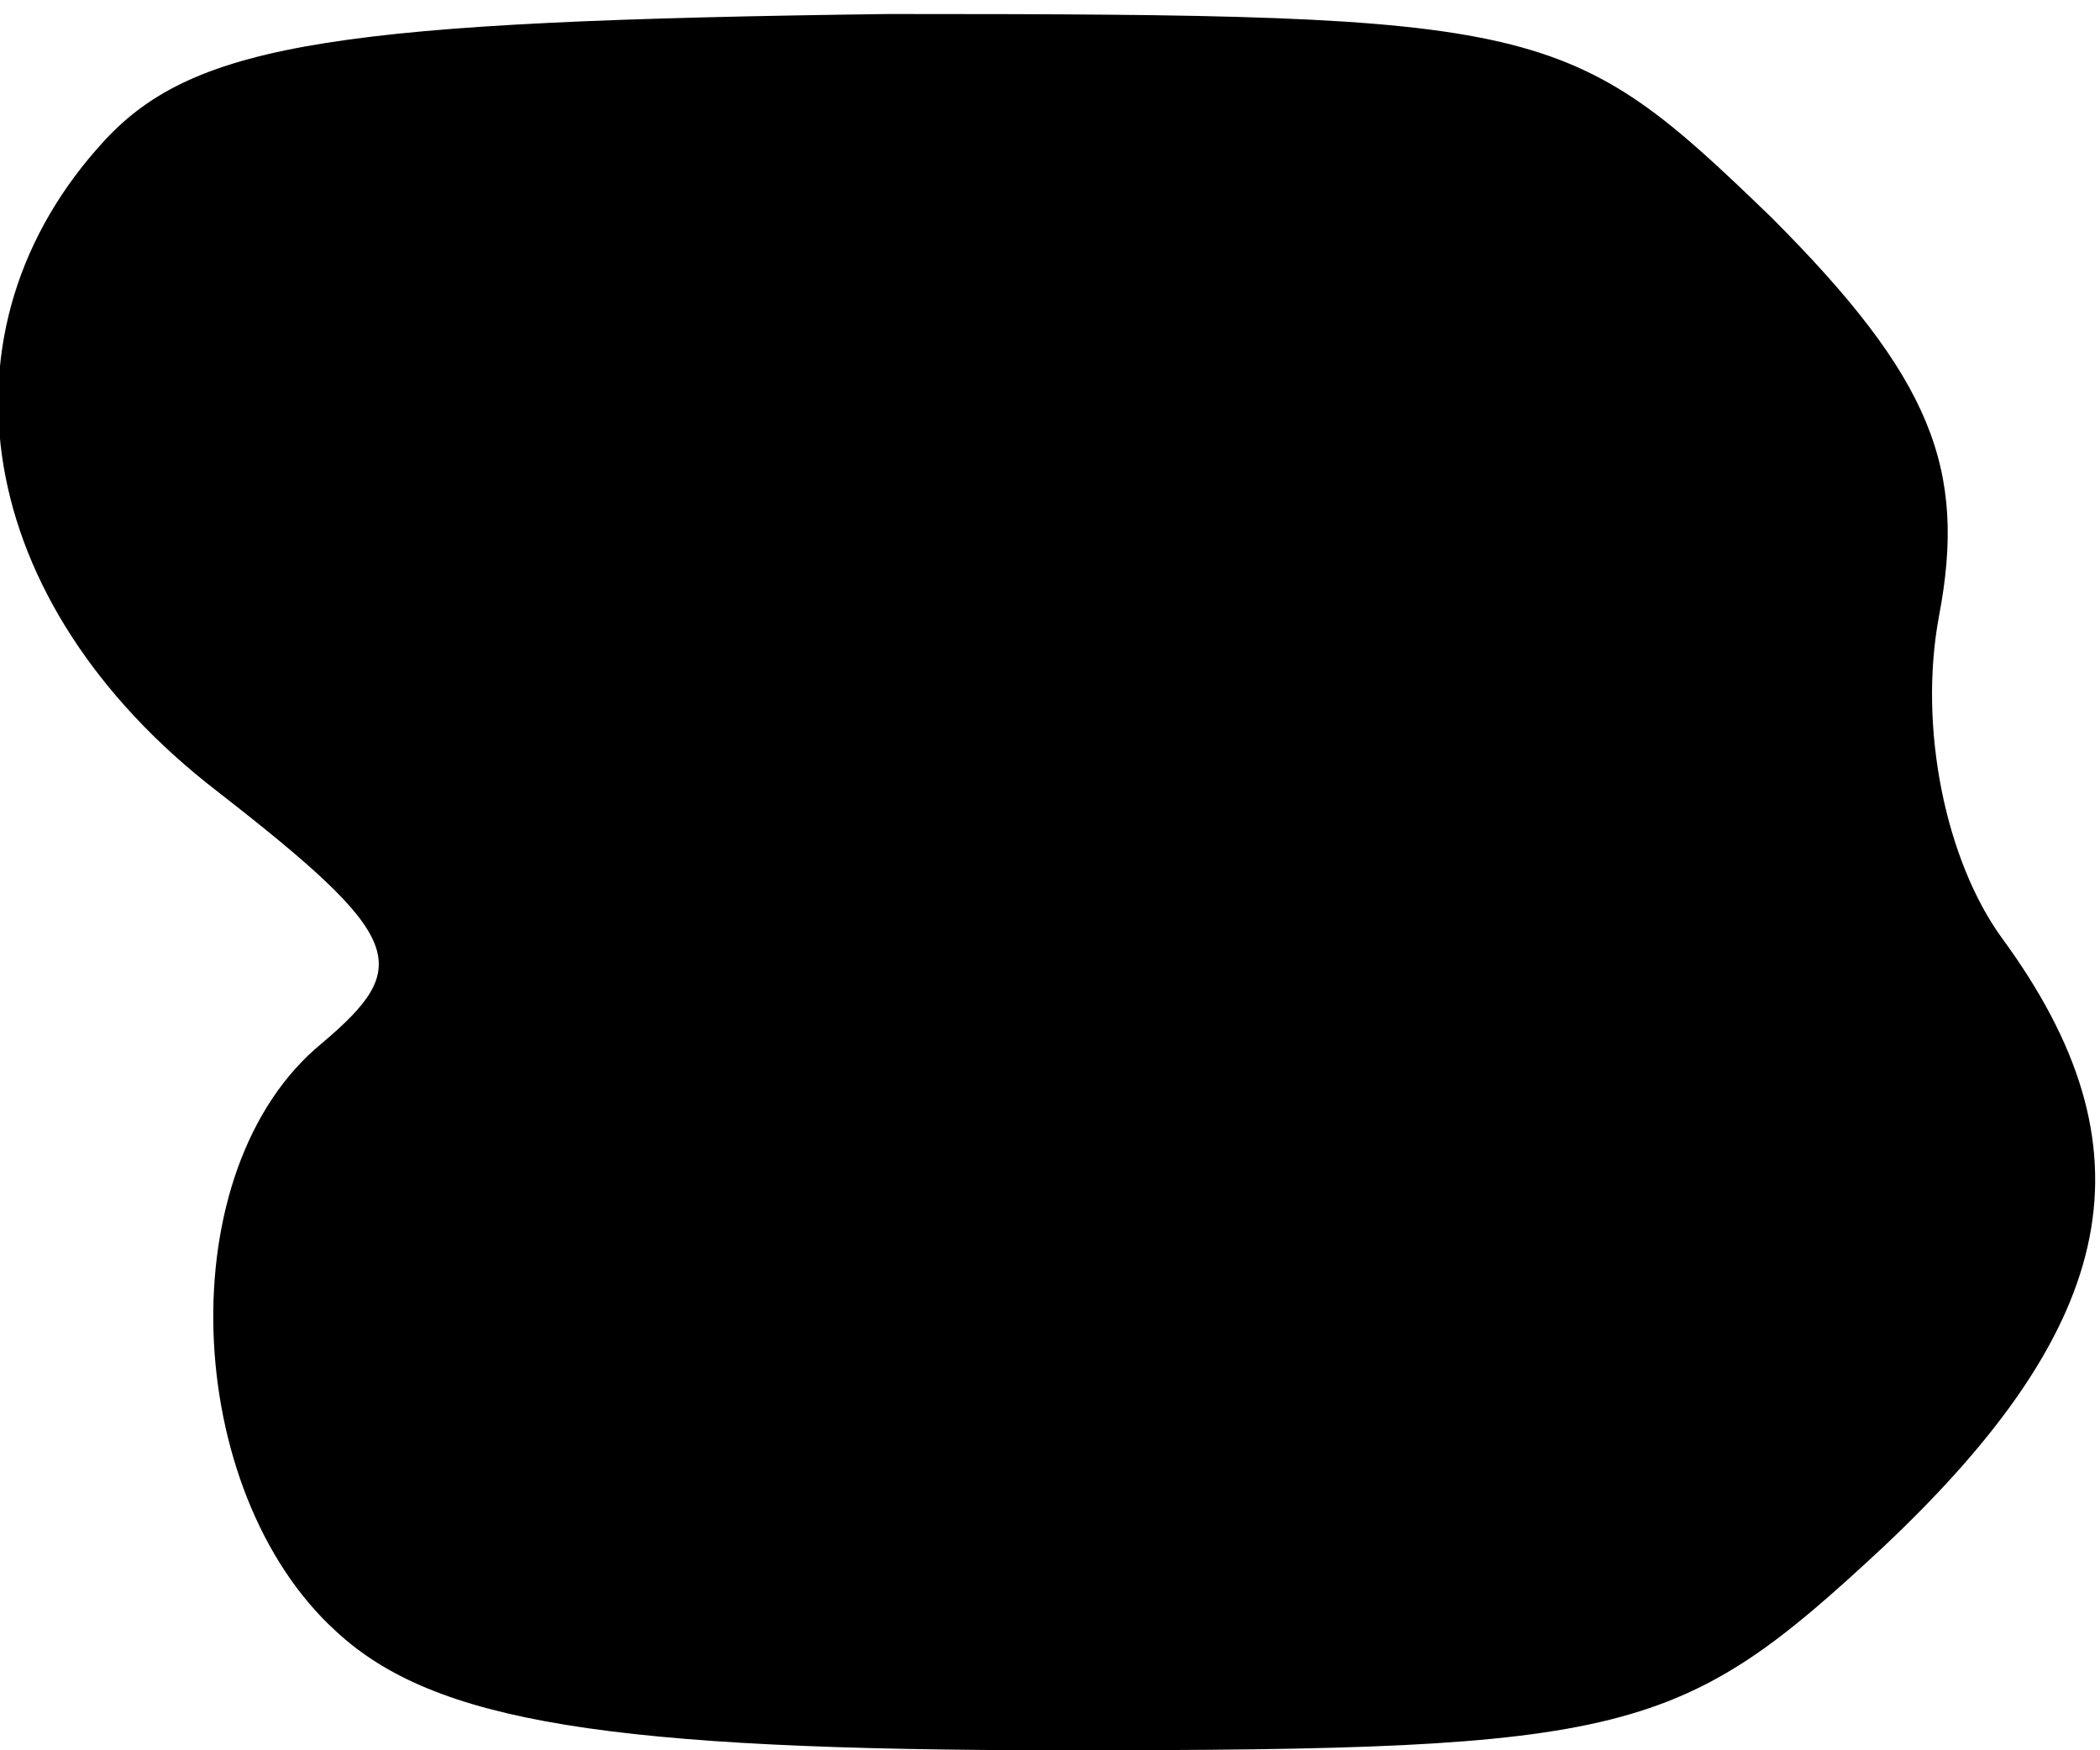 <?xml version="1.0" standalone="no"?>
<!DOCTYPE svg PUBLIC "-//W3C//DTD SVG 20010904//EN"
 "http://www.w3.org/TR/2001/REC-SVG-20010904/DTD/svg10.dtd">
<svg version="1.0" xmlns="http://www.w3.org/2000/svg"
 width="30pt" height="25pt" viewBox="0 0 30 25"
 preserveAspectRatio="xMidYMid meet">
<g transform="translate(0,25) scale(0.1,-0.1)"
fill="#000000" stroke="none">
<path fill="#000000" stroke="none" d="M15 230 c-25 -27 -19 -66 16 -93 27
-21 28 -25 15 -36 -22 -18 -20 -64 2 -84 14 -13 39 -17 104 -17 81 0 88 2 117
29 34 32 39 57 17 87 -8 11 -12 30 -9 46 4 21 -1 34 -24 57 -29 28 -32 29
-126 29 -78 -1 -99 -4 -112 -18z"/>
</g>
</svg>
